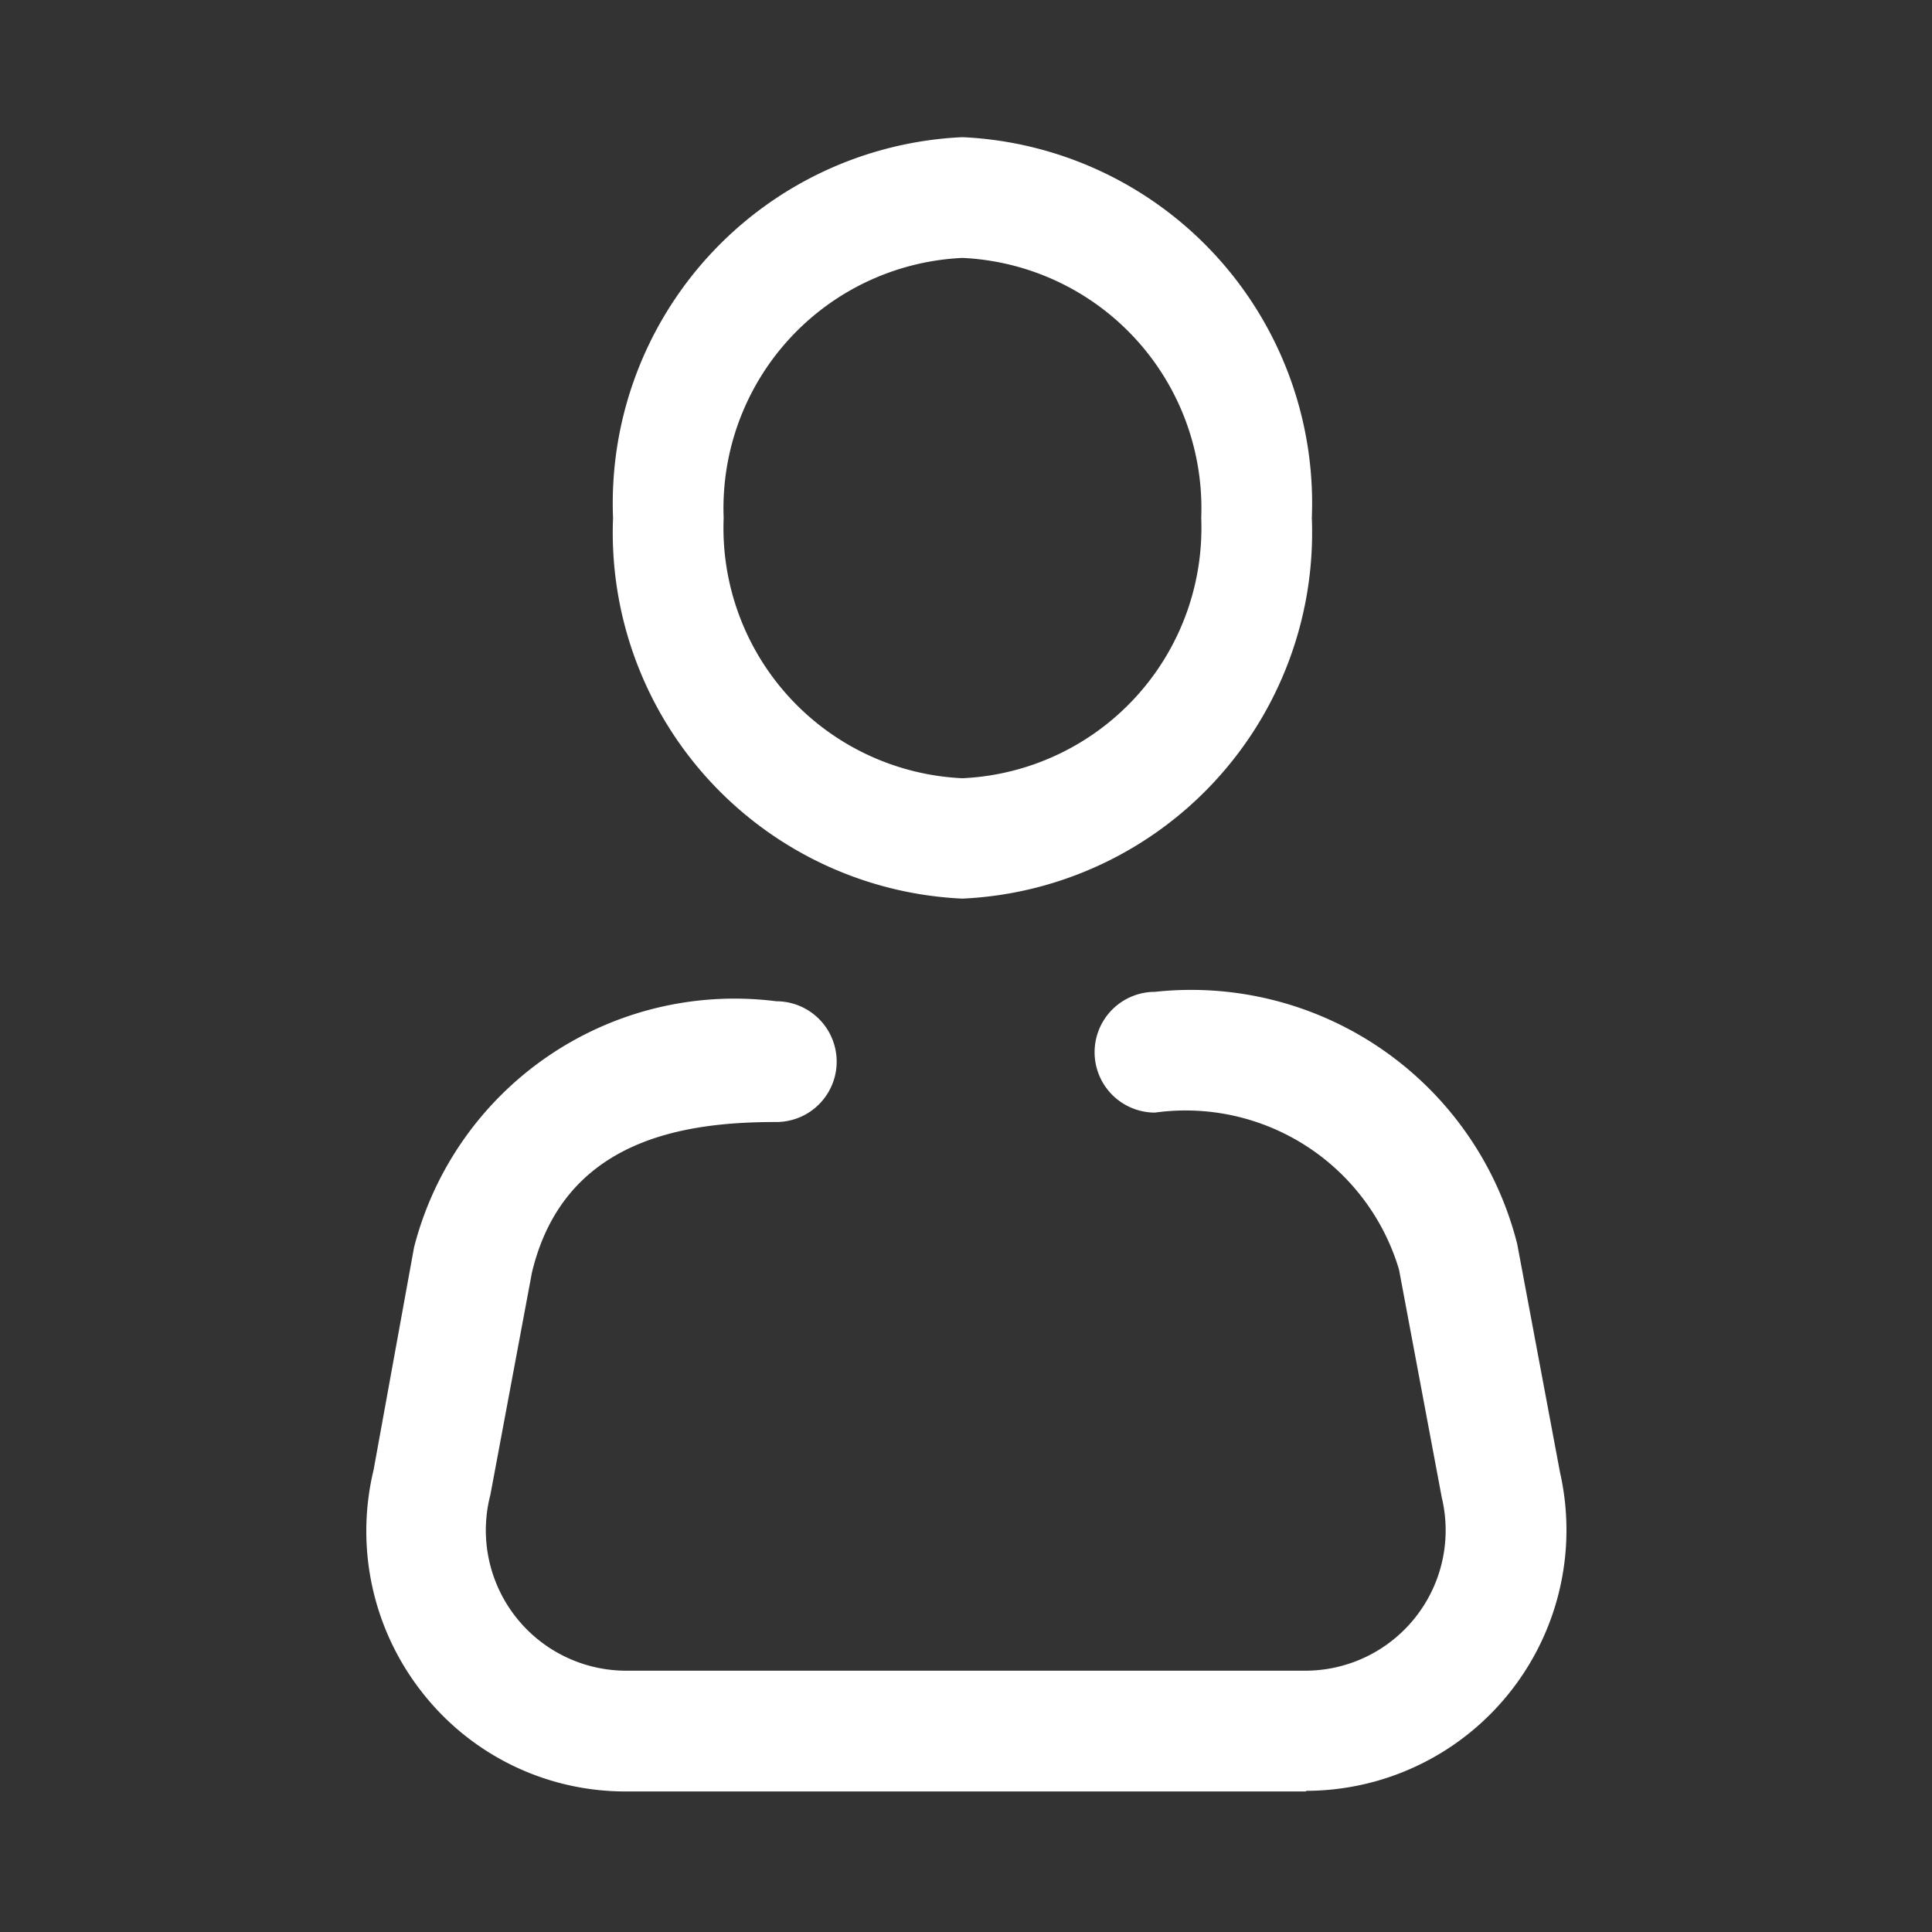 <svg id="学生" xmlns="http://www.w3.org/2000/svg" width="16" height="16" viewBox="0 0 16 16">
  <rect x="0" y="0" width="16" height="16" fill="#333333" stroke="none"/>
  <defs>
    <style>
      .cls-1 {
        opacity: 0;
      }

      .cls-2 {
        fill: #fff;
      }
    </style>
  </defs>
  <rect id="矩形" class="cls-1" width="16" height="16"/>
  <path id="形状" class="cls-2" d="M7.786,13.7H2.156a2.135,2.135,0,0,1-1.691-.823,2.16,2.16,0,0,1-.4-1.84L.4,9.194a2.74,2.74,0,0,1,3-2.038.5.5,0,0,1,0,1c-.741,0-1.757.129-2.024,1.248l-.344,1.84A1.163,1.163,0,0,0,2.163,12.7H7.781a1.163,1.163,0,0,0,1.13-1.435L8.557,9.378a1.844,1.844,0,0,0-2.021-1.3.5.5,0,0,1,0-1,2.785,2.785,0,0,1,3,2.089l.354,1.889a2.16,2.16,0,0,1-2.1,2.639ZM4.941,6.306A3.035,3.035,0,0,1,2.048,3.153,3.035,3.035,0,0,1,4.941,0,3.035,3.035,0,0,1,7.835,3.153,3.035,3.035,0,0,1,4.941,6.306ZM4.941,1A2.075,2.075,0,0,0,2.964,3.153,2.075,2.075,0,0,0,4.941,5.309,2.075,2.075,0,0,0,6.919,3.153,2.075,2.075,0,0,0,4.941,1Z" transform="translate(3.029 1.136)"/>
</svg>
